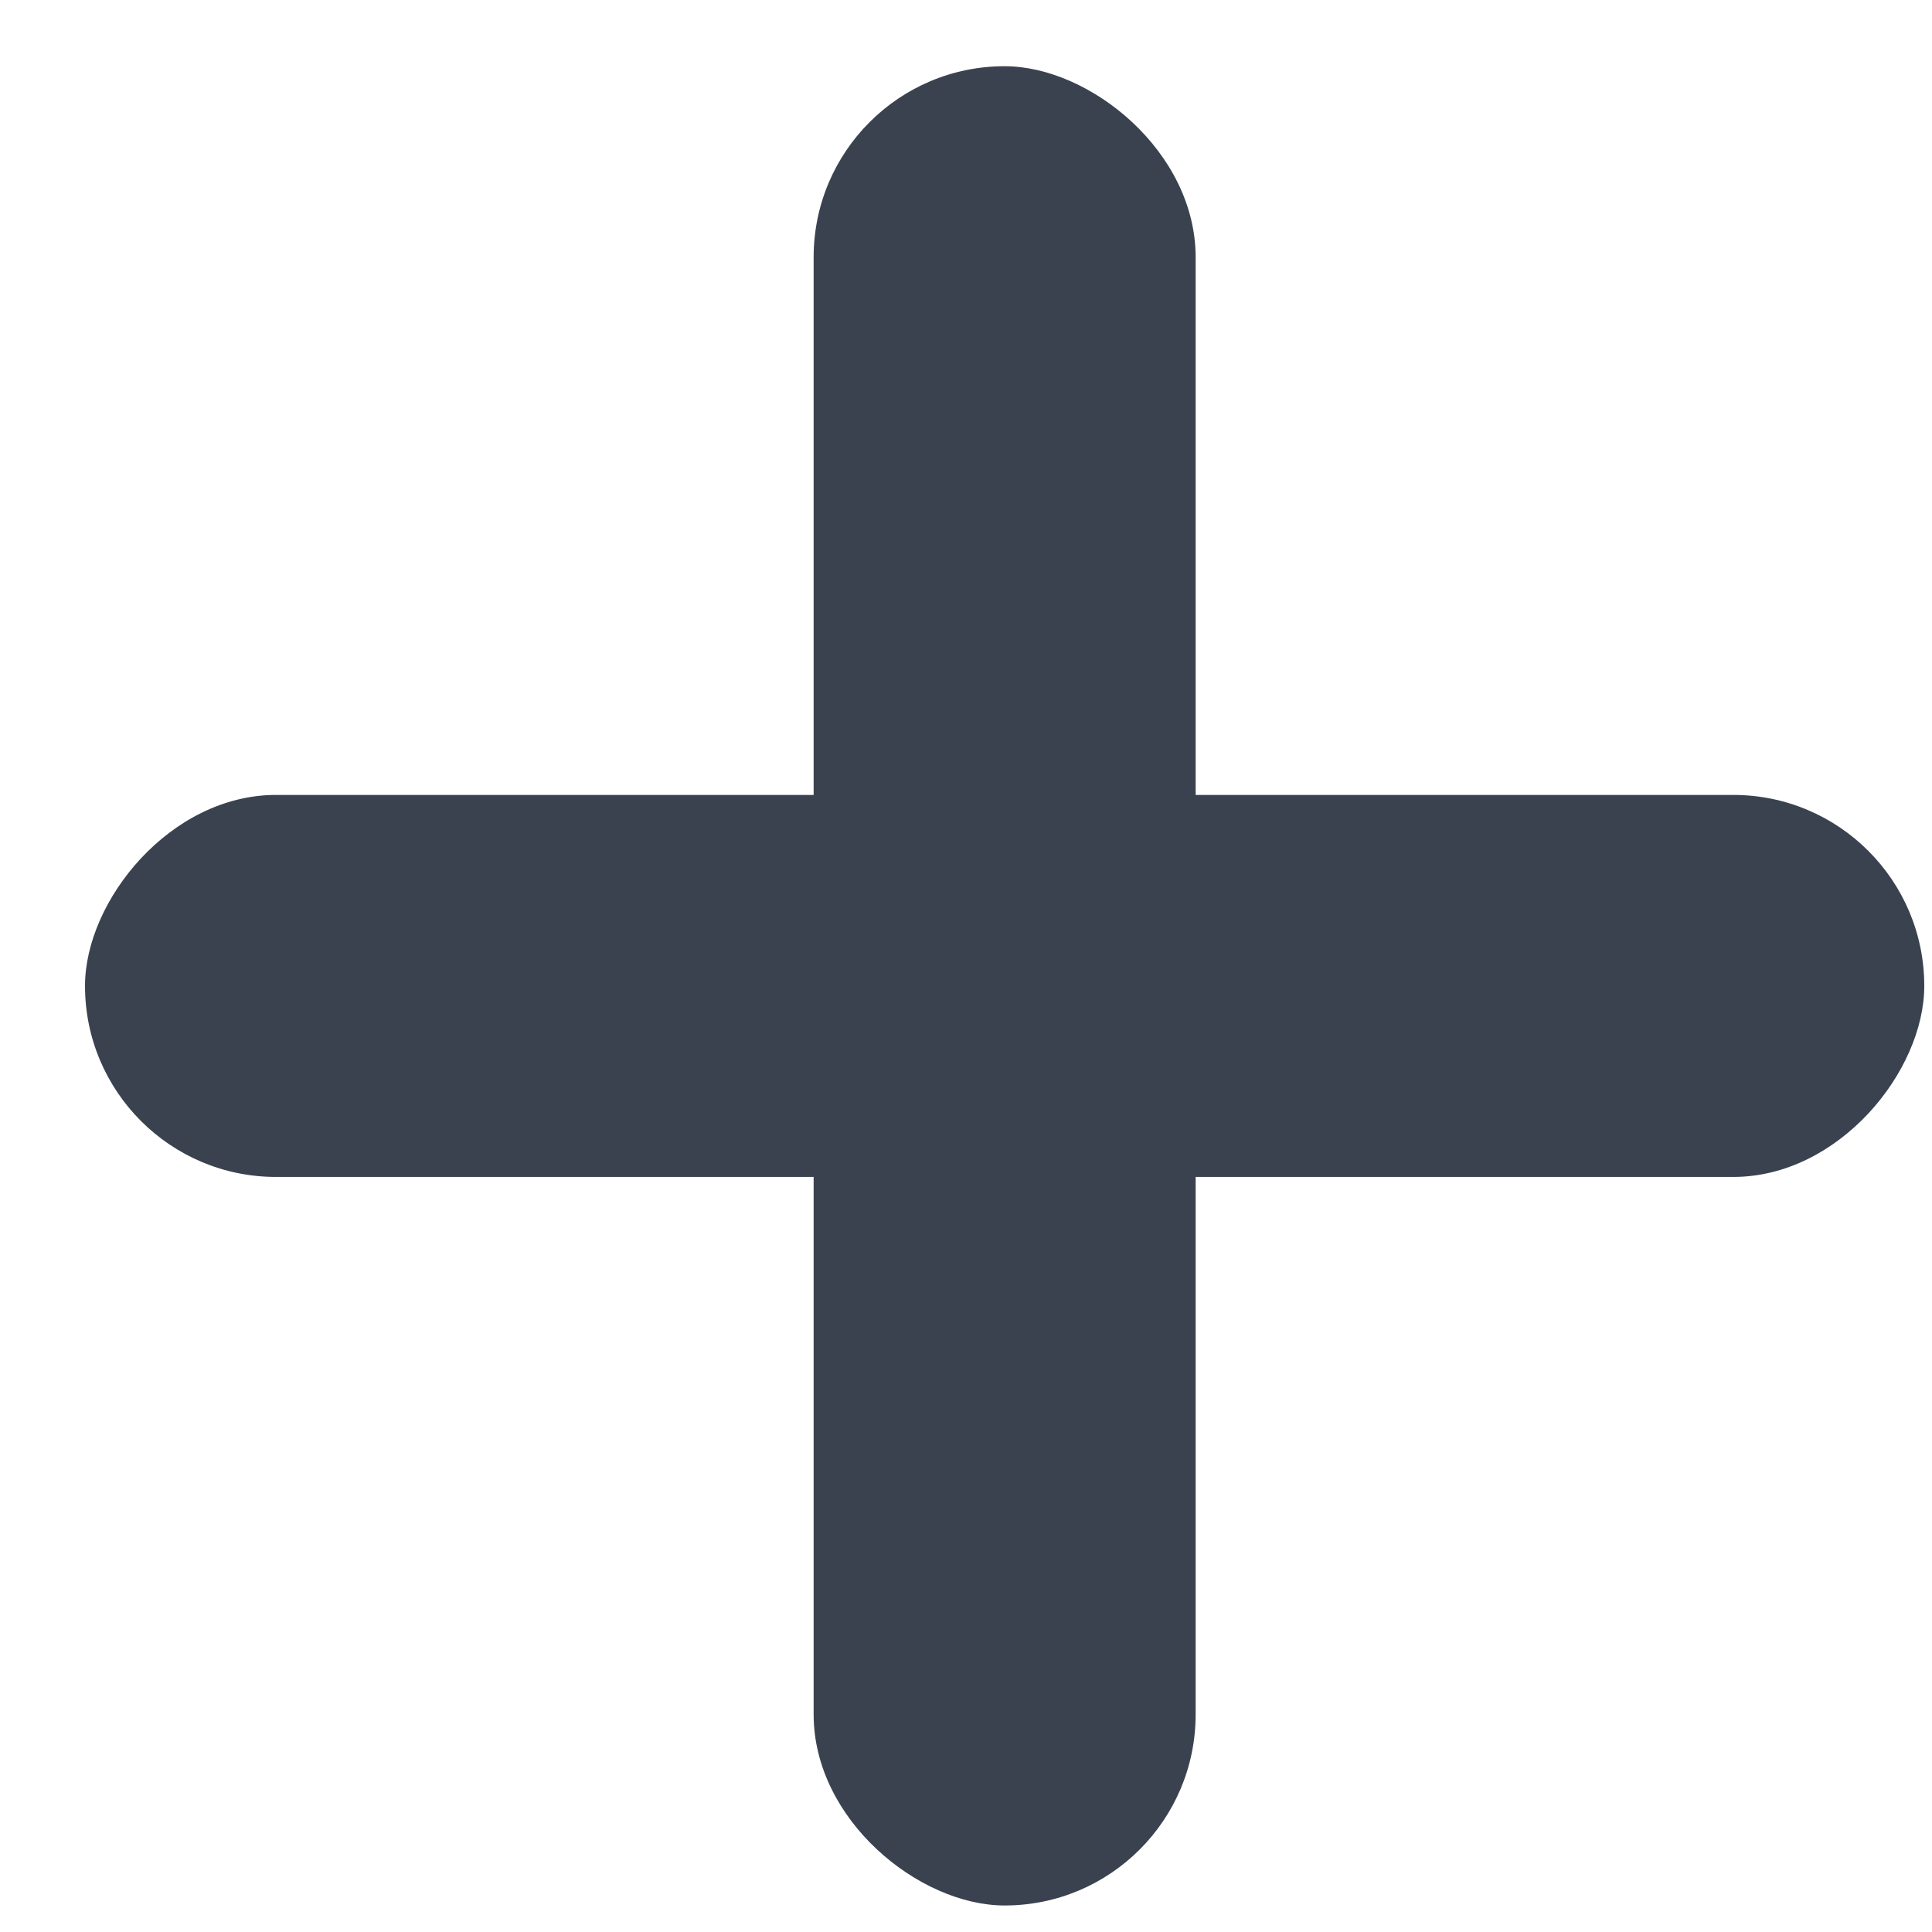 <svg width="22" height="22" viewBox="0 0 22 22" fill="none" xmlns="http://www.w3.org/2000/svg">
<rect width="20.944" height="4.35" rx="2.175" transform="matrix(-4.37114e-08 -1 -1 4.37114e-08 13.615 21.698)" fill="#3B424F"/>
<rect width="20.944" height="4.35" rx="2.175" transform="matrix(-1 8.74228e-08 8.74228e-08 1 21.912 9.052)" fill="#3B424F"/>
</svg>
